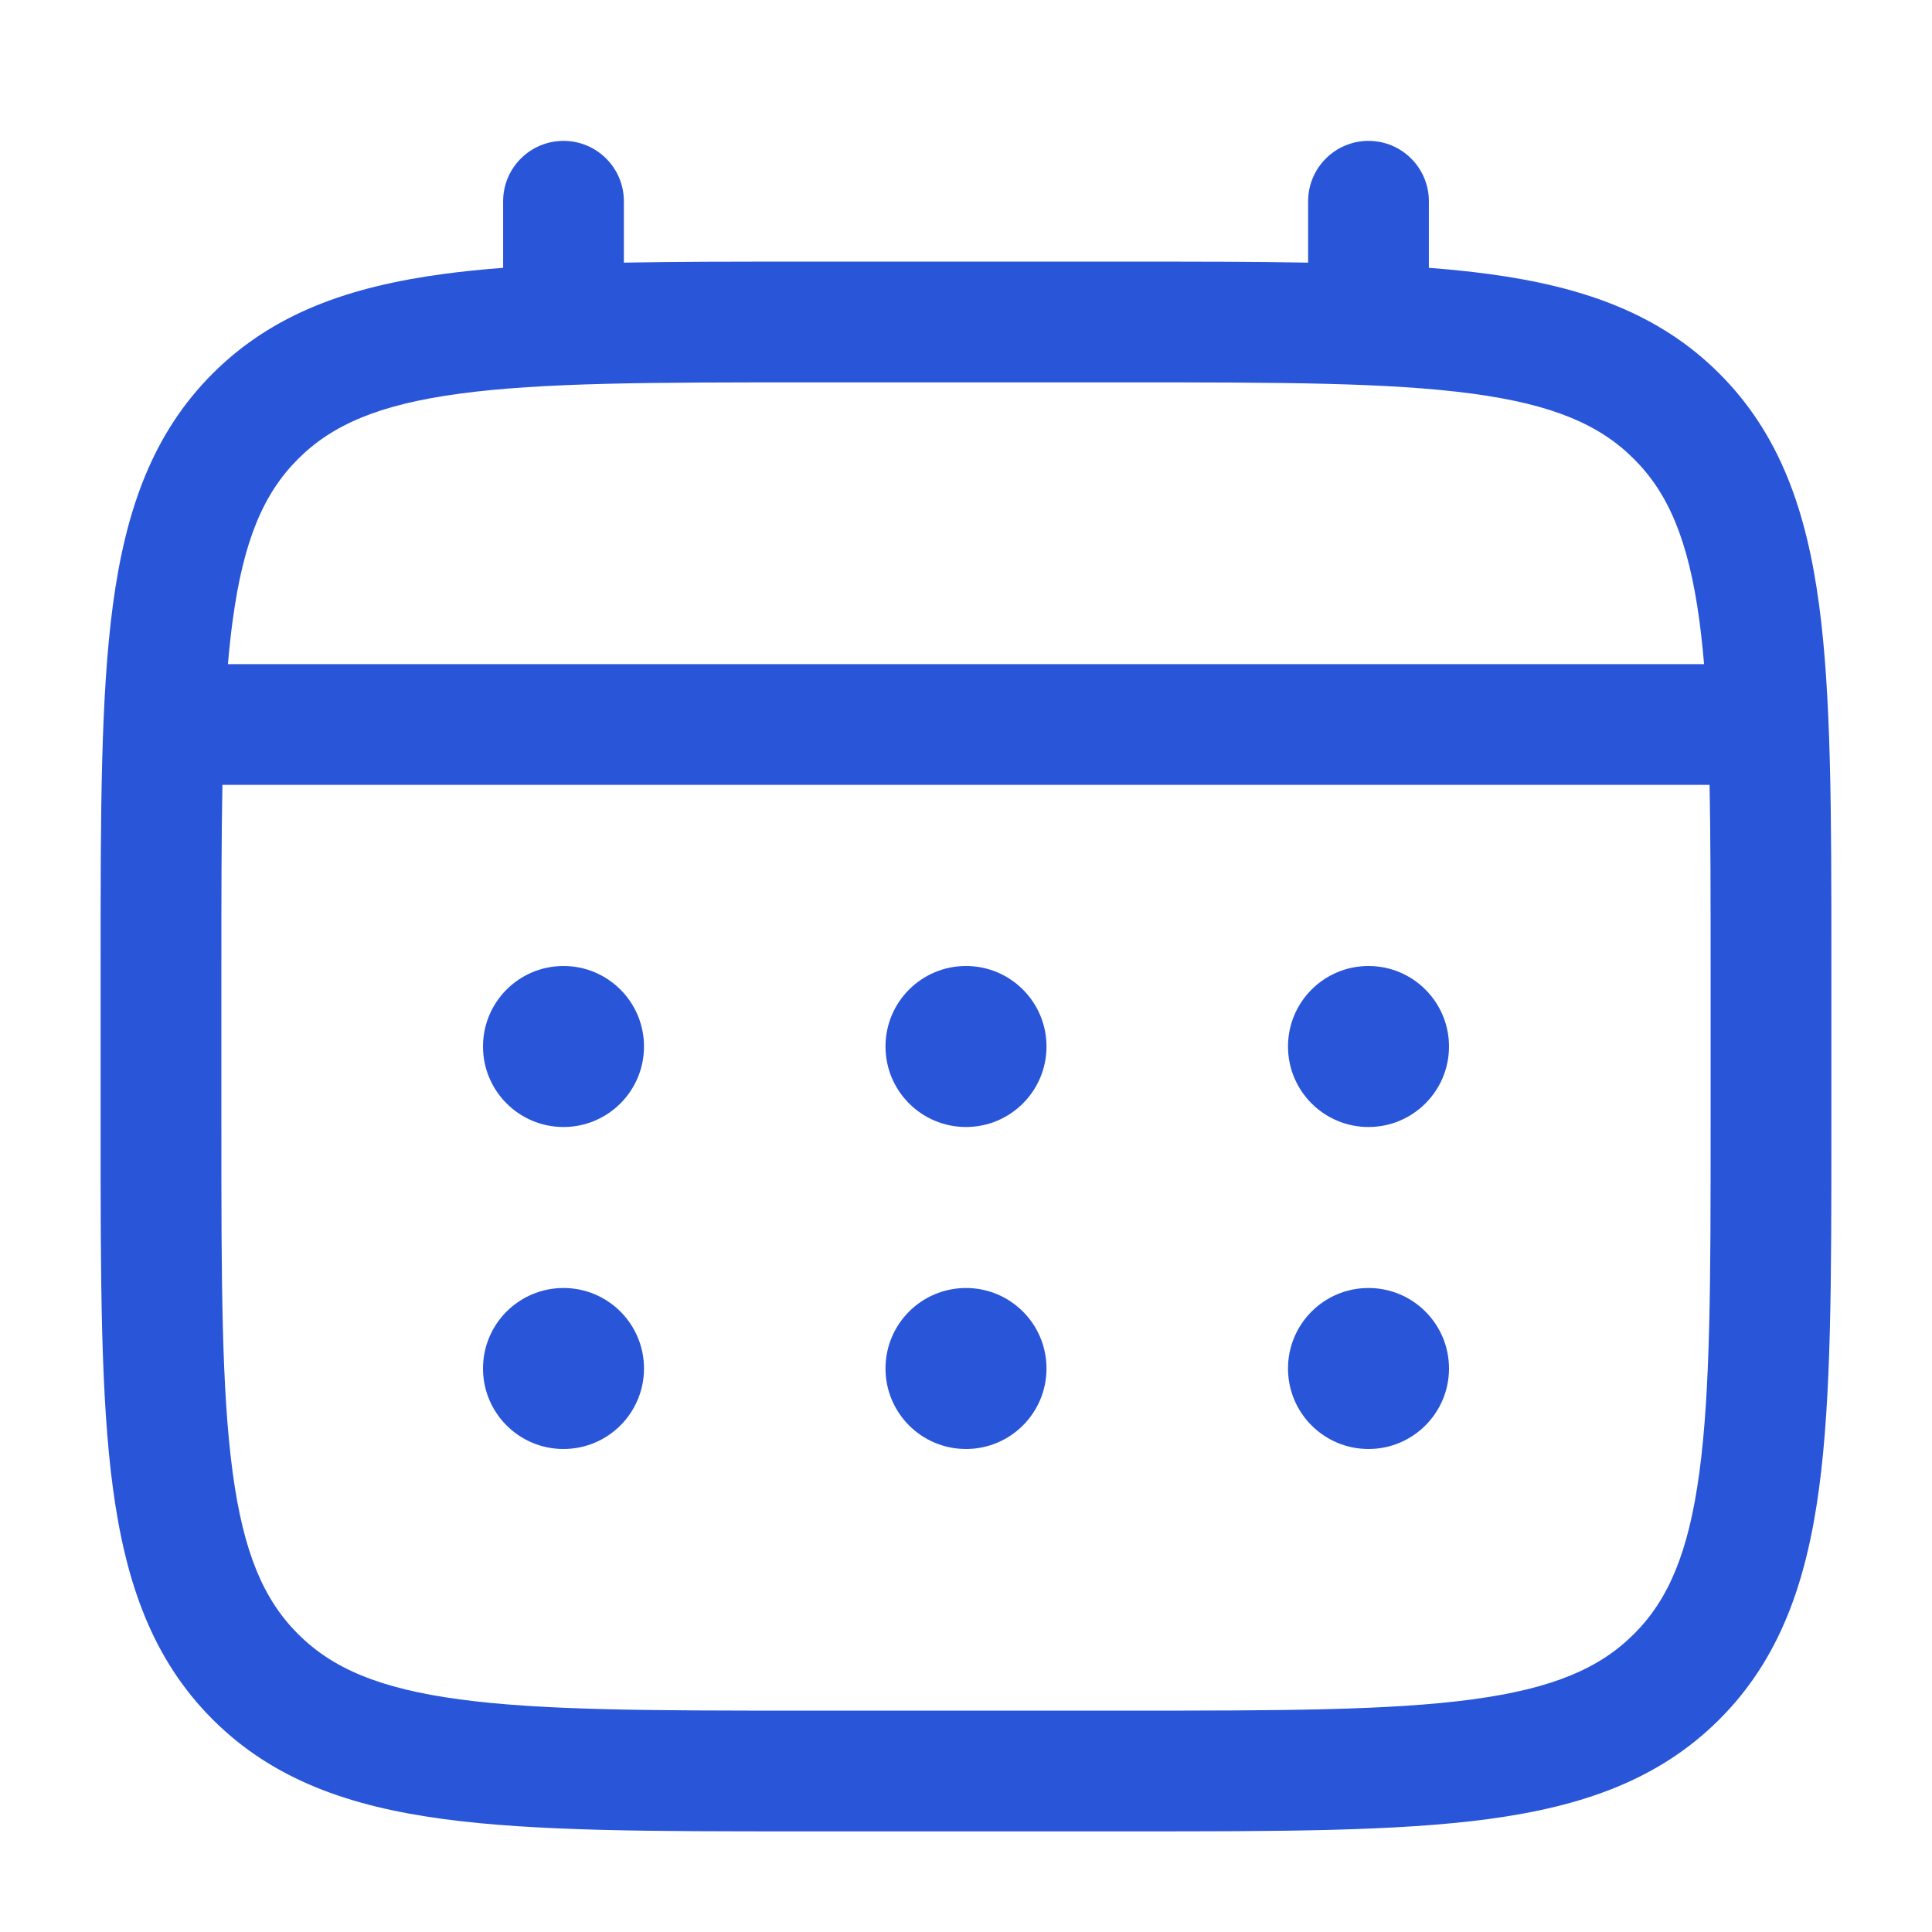 <svg width="48" height="48" viewBox="0 0 48 48" fill="none" xmlns="http://www.w3.org/2000/svg">
<path d="M34 28C35.105 28 36 27.105 36 26C36 24.895 35.105 24 34 24C32.895 24 32 24.895 32 26C32 27.105 32.895 28 34 28Z" fill="#2955D9"/>
<path d="M34 36C35.105 36 36 35.105 36 34C36 32.895 35.105 32 34 32C32.895 32 32 32.895 32 34C32 35.105 32.895 36 34 36Z" fill="#2955D9"/>
<path d="M26 26C26 27.105 25.105 28 24 28C22.895 28 22 27.105 22 26C22 24.895 22.895 24 24 24C25.105 24 26 24.895 26 26Z" fill="#2955D9"/>
<path d="M26 34C26 35.105 25.105 36 24 36C22.895 36 22 35.105 22 34C22 32.895 22.895 32 24 32C25.105 32 26 32.895 26 34Z" fill="#2955D9"/>
<path d="M14 28C15.105 28 16 27.105 16 26C16 24.895 15.105 24 14 24C12.895 24 12 24.895 12 26C12 27.105 12.895 28 14 28Z" fill="#2955D9"/>
<path d="M14 36C15.105 36 16 35.105 16 34C16 32.895 15.105 32 14 32C12.895 32 12 32.895 12 34C12 35.105 12.895 36 14 36Z" fill="#2955D9"/>
<path fill-rule="evenodd" clip-rule="evenodd" d="M14 3.5C14.828 3.5 15.5 4.172 15.5 5V6.525C16.824 6.5 18.283 6.5 19.887 6.5H28.113C29.717 6.5 31.176 6.5 32.5 6.525V5C32.5 4.172 33.172 3.5 34 3.5C34.828 3.5 35.5 4.172 35.5 5V6.654C36.02 6.694 36.512 6.744 36.978 6.806C39.323 7.122 41.221 7.786 42.718 9.282C44.214 10.779 44.879 12.677 45.194 15.022C45.5 17.3 45.5 20.212 45.5 23.887V28.113C45.5 31.788 45.5 34.7 45.194 36.978C44.879 39.323 44.214 41.221 42.718 42.718C41.221 44.214 39.323 44.879 36.978 45.194C34.7 45.5 31.788 45.5 28.113 45.5H19.887C16.212 45.5 13.3 45.5 11.022 45.194C8.677 44.879 6.779 44.214 5.282 42.718C3.786 41.221 3.122 39.323 2.806 36.978C2.5 34.7 2.5 31.788 2.5 28.113V23.887C2.5 20.212 2.5 17.3 2.806 15.022C3.122 12.677 3.786 10.779 5.282 9.282C6.779 7.786 8.677 7.122 11.022 6.806C11.488 6.744 11.98 6.694 12.5 6.654V5C12.5 4.172 13.172 3.5 14 3.5ZM11.422 9.78C9.41 10.05 8.25 10.557 7.404 11.404C6.557 12.25 6.05 13.409 5.78 15.422C5.734 15.762 5.695 16.121 5.663 16.5H42.337C42.305 16.121 42.266 15.762 42.221 15.422C41.95 13.409 41.443 12.25 40.596 11.404C39.75 10.557 38.59 10.05 36.578 9.78C34.523 9.503 31.814 9.5 28 9.5H20C16.186 9.5 13.477 9.503 11.422 9.78ZM5.5 24C5.5 22.292 5.501 20.805 5.526 19.5H42.474C42.499 20.805 42.5 22.292 42.5 24V28C42.5 31.814 42.497 34.523 42.221 36.578C41.95 38.59 41.443 39.75 40.596 40.596C39.75 41.443 38.59 41.95 36.578 42.221C34.523 42.497 31.814 42.5 28 42.5H20C16.186 42.5 13.477 42.497 11.422 42.221C9.41 41.95 8.25 41.443 7.404 40.596C6.557 39.75 6.05 38.59 5.78 36.578C5.503 34.523 5.5 31.814 5.5 28V24Z" fill="#2955D9"/>
</svg>
